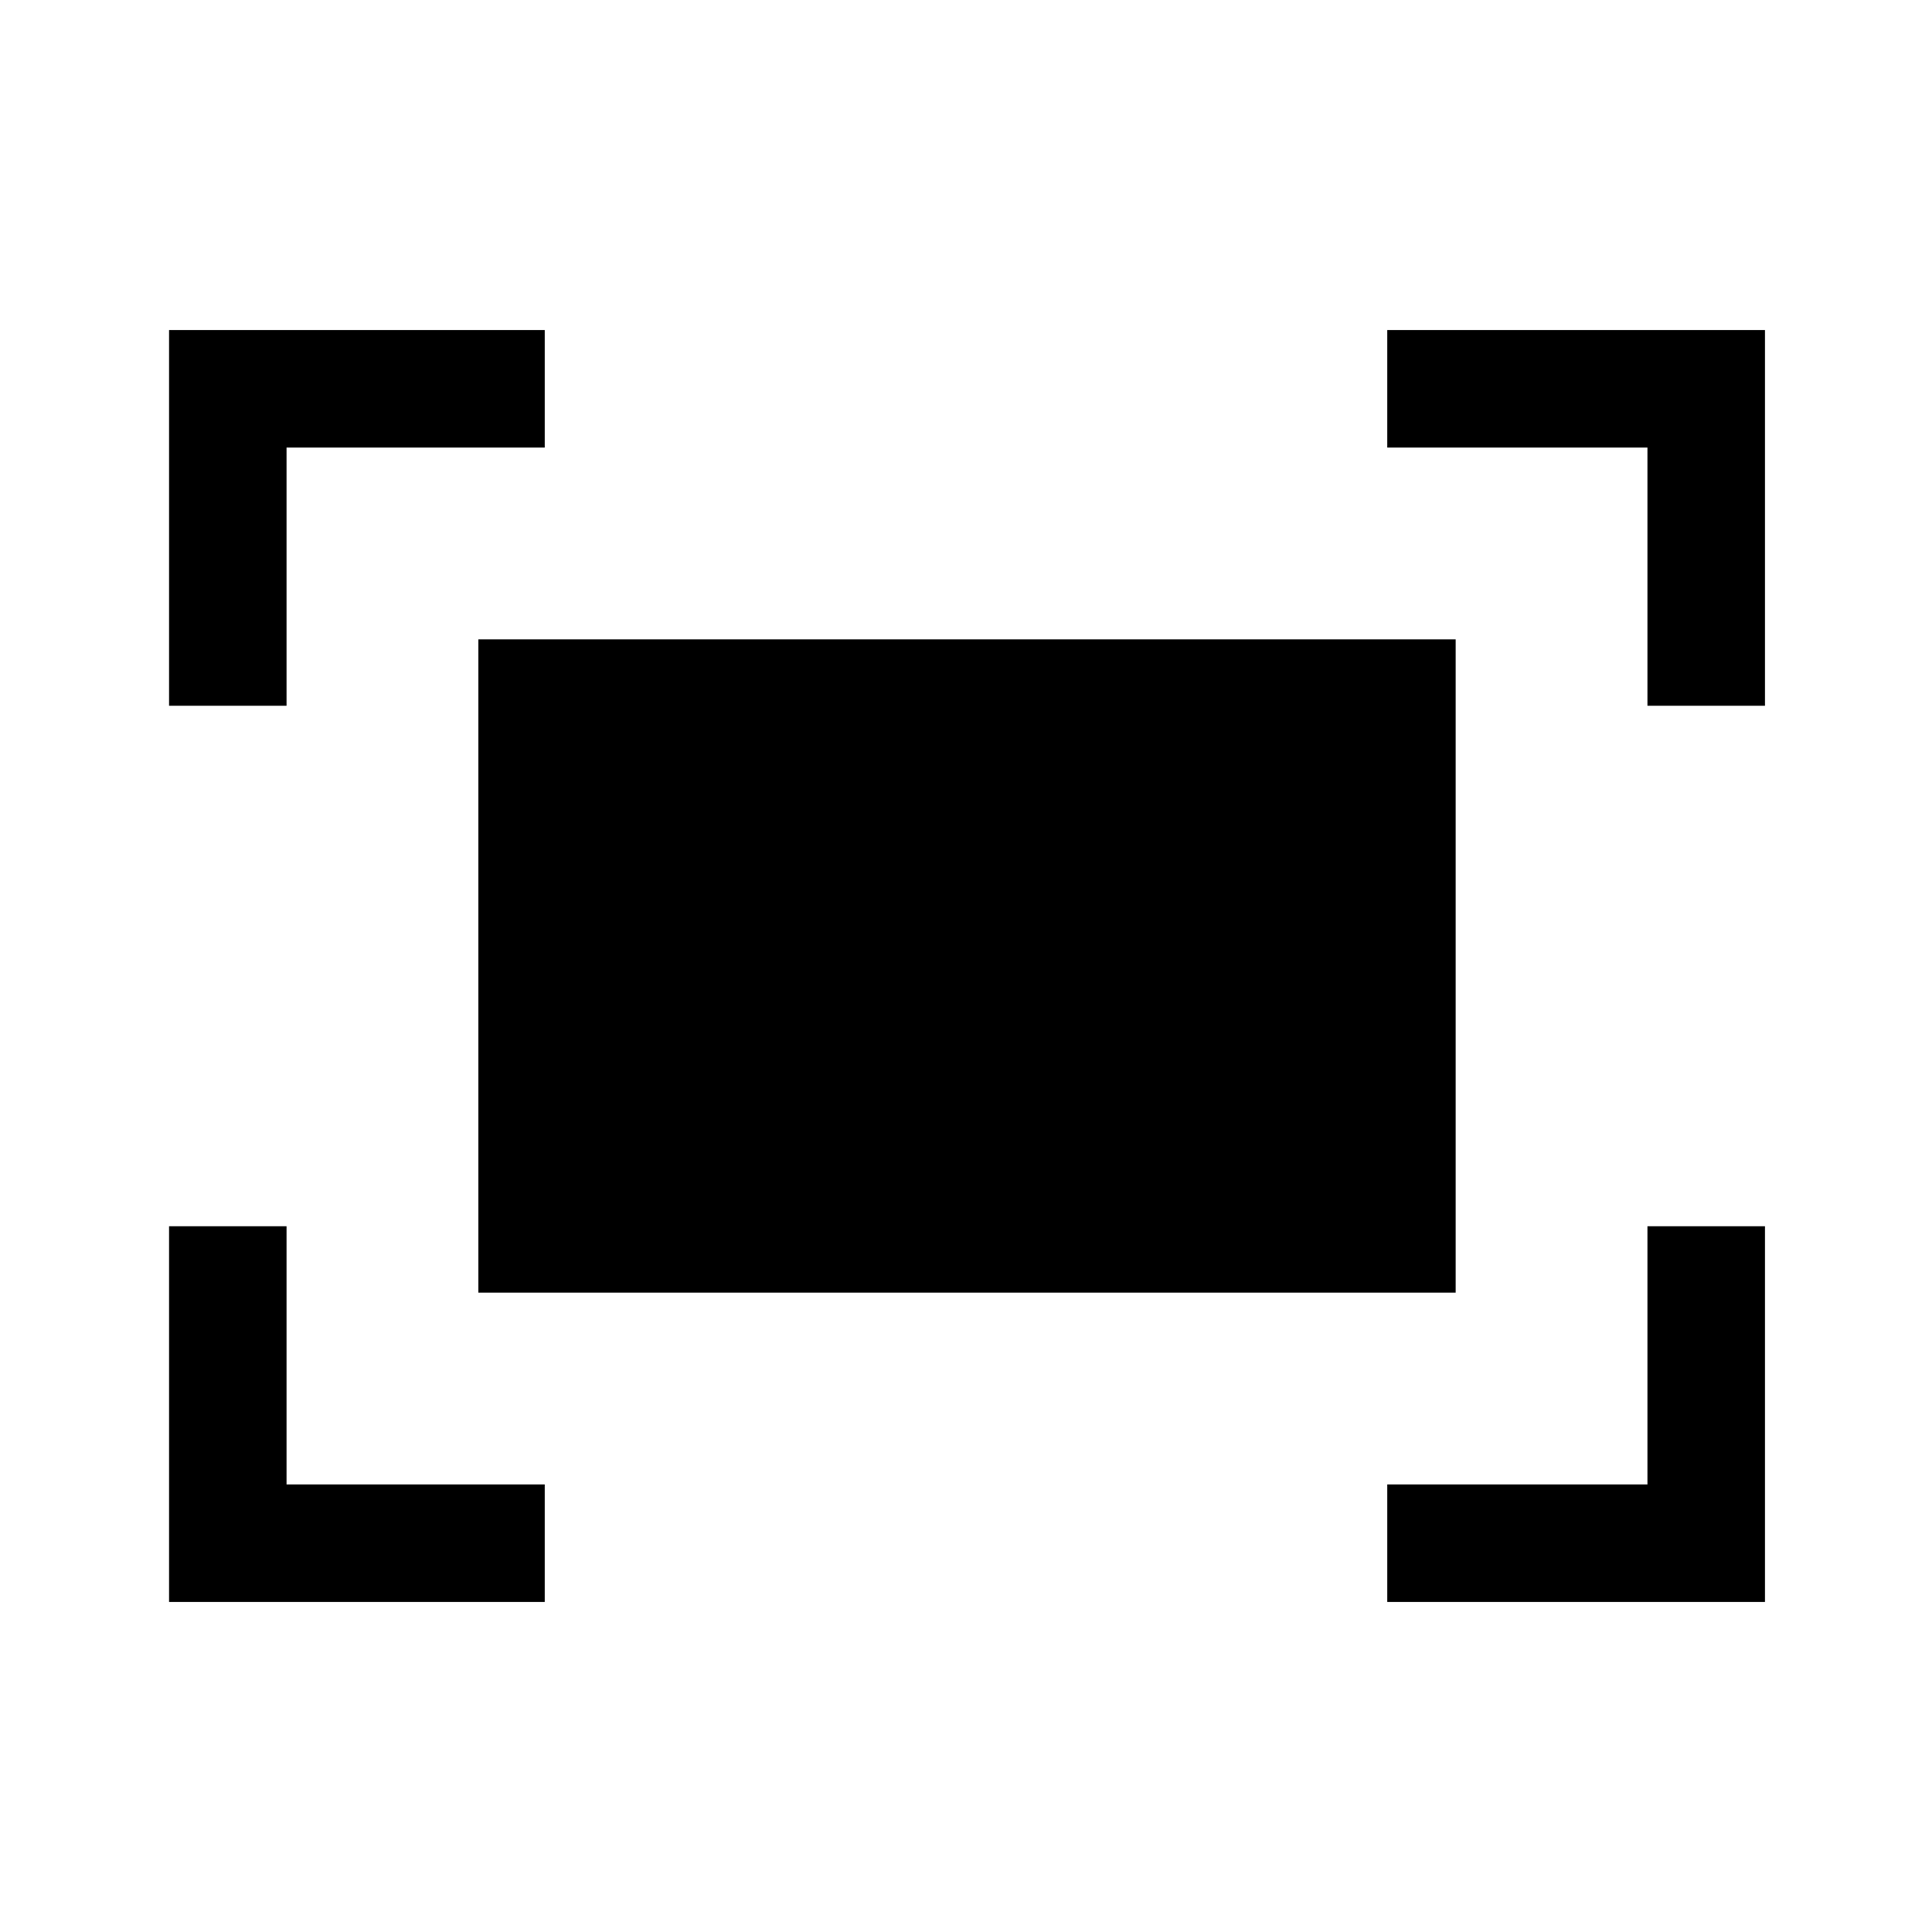 <svg xmlns="http://www.w3.org/2000/svg" height="48" viewBox="0 -960 960 960" width="48"><path d="M818.61-609.31v-128.3h-129.3V-796H877v186.69h-58.39Zm-734.61 0V-796h186.69v58.39h-128.3v128.3H84ZM689.31-164v-58.39h129.3v-128.3H877V-164H689.31ZM84-164v-186.69h58.39v128.3h128.3V-164H84Zm153.69-153.69v-324.62h485.62v324.62H237.69Z"/></svg>